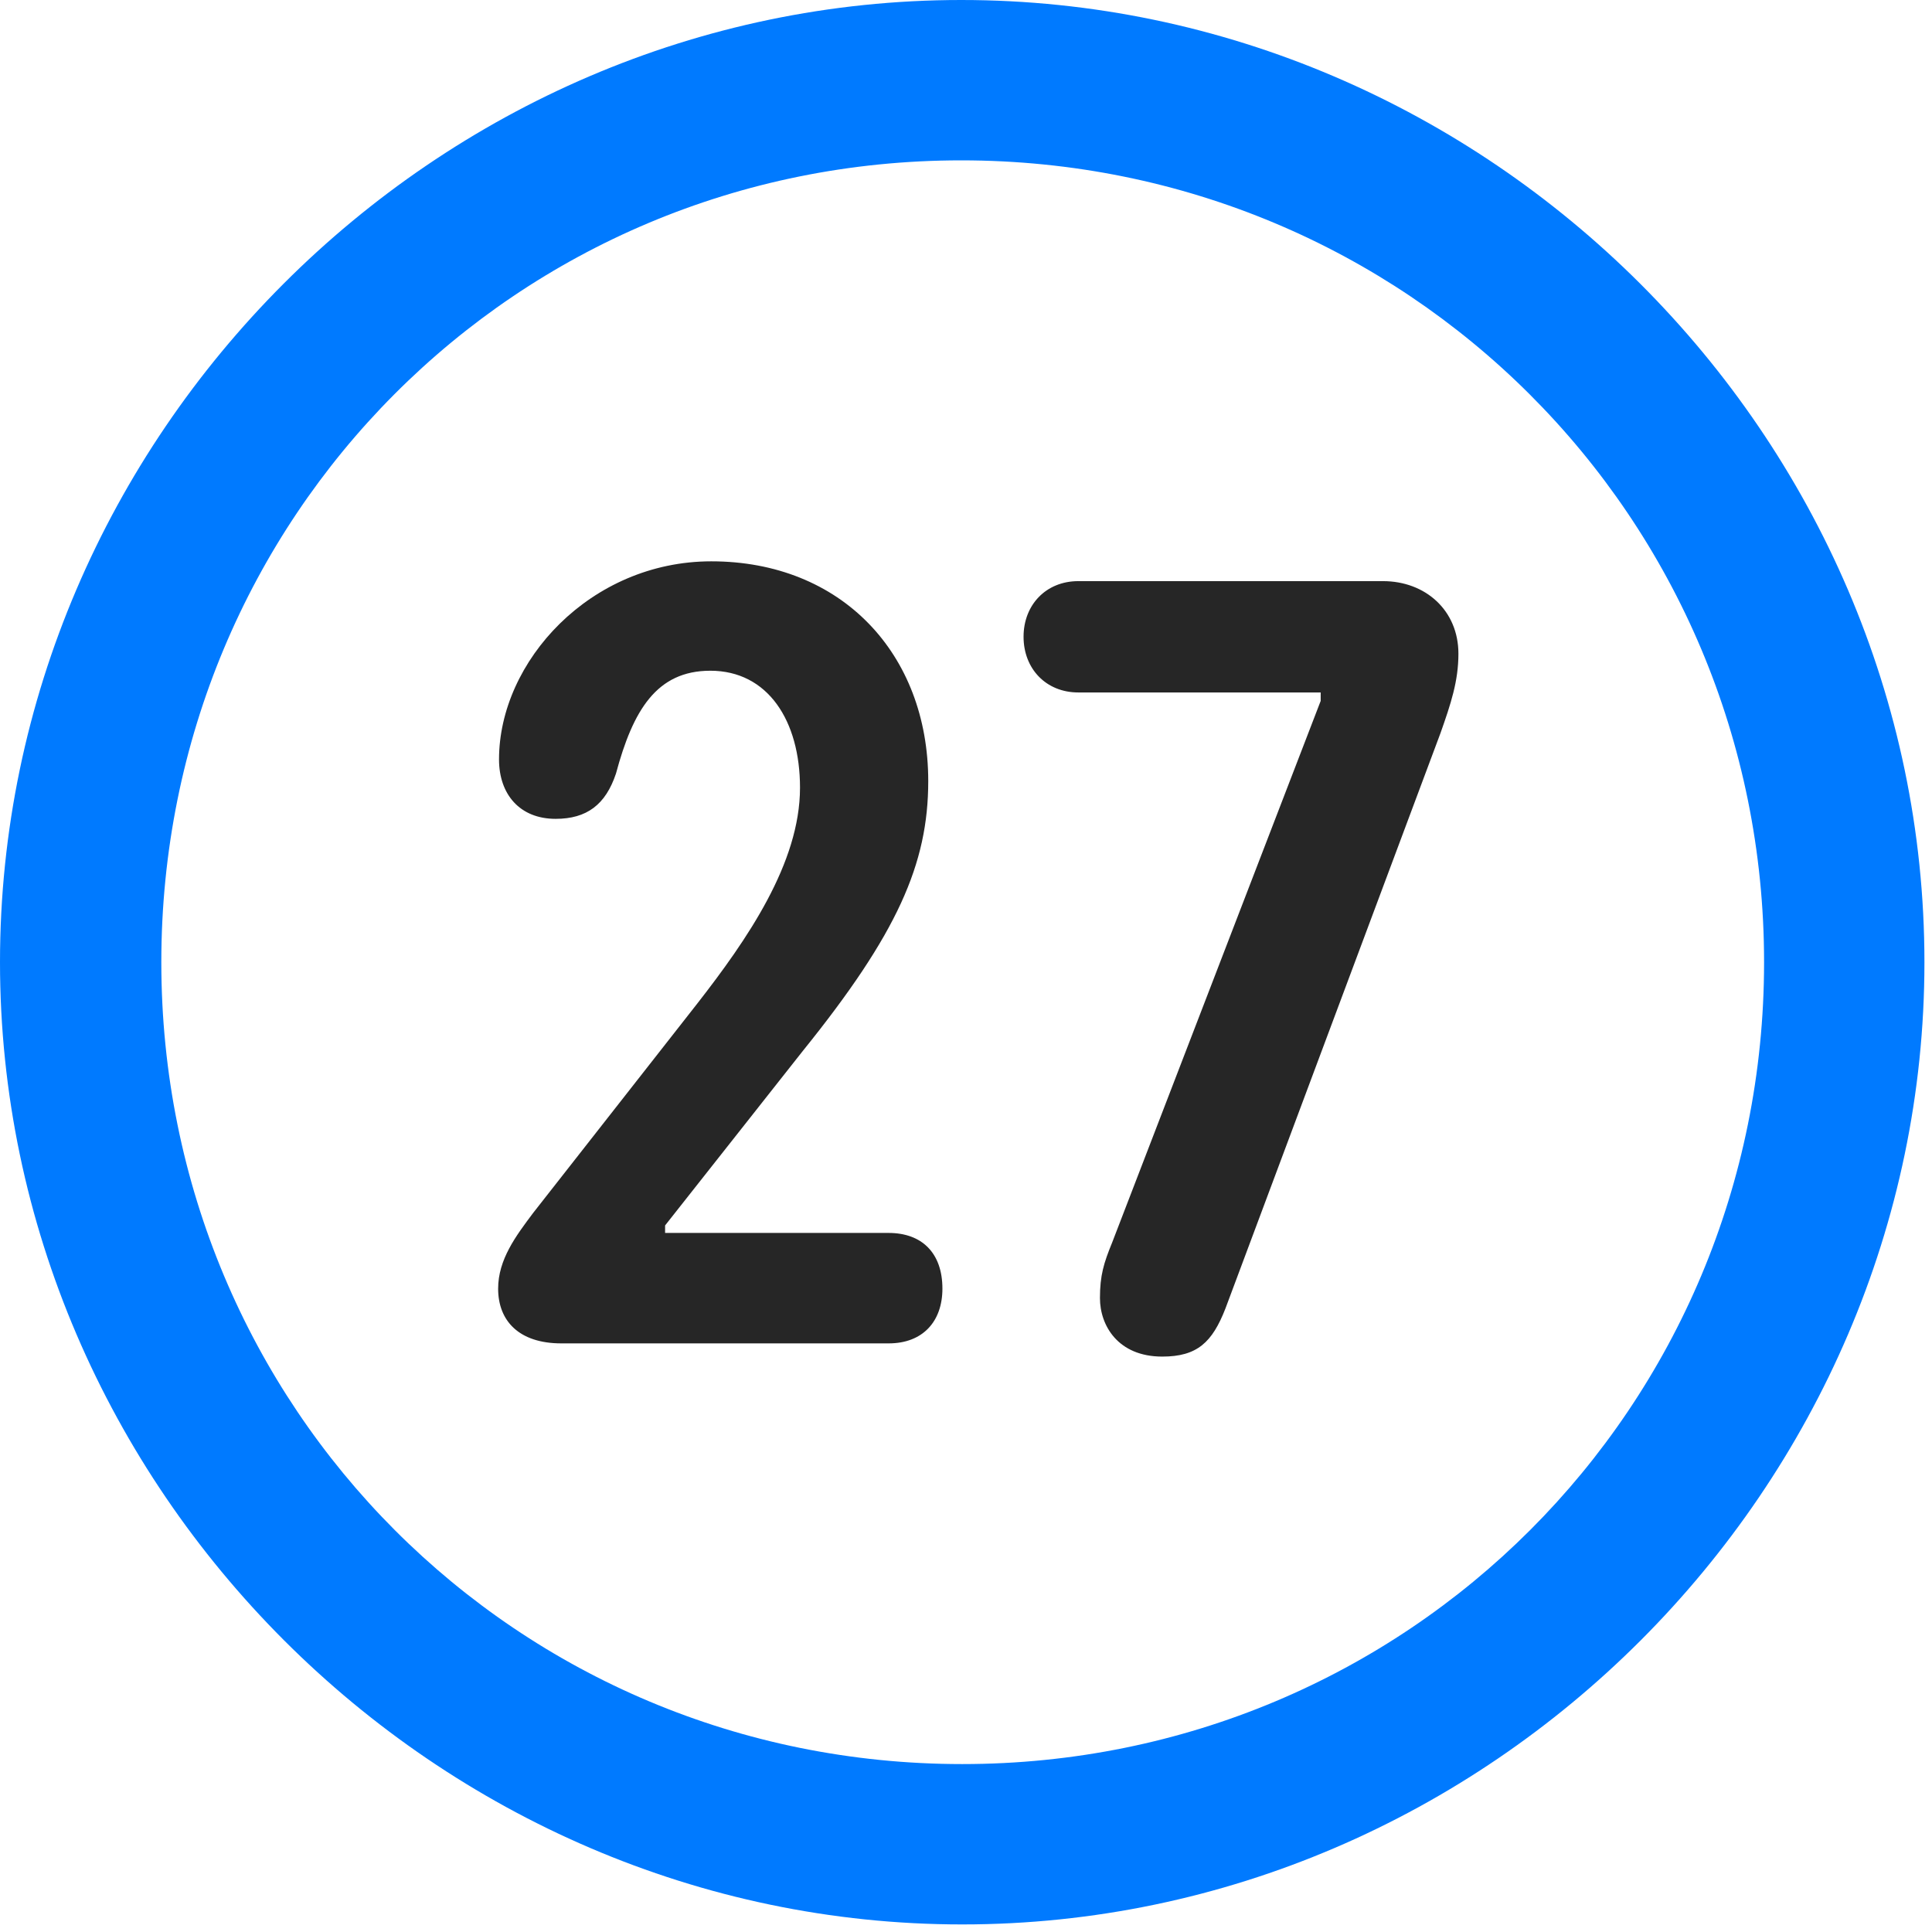 <svg width="24" height="24" viewBox="0 0 24 24" fill="none" xmlns="http://www.w3.org/2000/svg">
<path d="M11.953 23.906C18.492 23.906 23.906 18.48 23.906 11.953C23.906 5.414 18.48 0 11.941 0C5.414 0 0 5.414 0 11.953C0 18.48 5.426 23.906 11.953 23.906ZM11.953 21.914C6.422 21.914 2.004 17.484 2.004 11.953C2.004 6.422 6.41 1.992 11.941 1.992C17.473 1.992 21.914 6.422 21.914 11.953C21.914 17.484 17.484 21.914 11.953 21.914Z" fill="#007AFF"/>
<path d="M6.973 16.688H11.039C11.461 16.688 11.707 16.418 11.707 16.008C11.707 15.562 11.449 15.316 11.039 15.316H8.262V15.223L9.973 13.055C11.145 11.602 11.531 10.734 11.531 9.703C11.531 8.121 10.453 6.973 8.836 6.973C7.336 6.973 6.199 8.215 6.199 9.434C6.199 9.867 6.457 10.172 6.902 10.172C7.289 10.172 7.523 9.996 7.652 9.609C7.863 8.824 8.156 8.332 8.824 8.332C9.539 8.332 9.938 8.953 9.938 9.785C9.938 10.723 9.281 11.672 8.66 12.469L6.621 15.07C6.41 15.352 6.188 15.645 6.188 16.008C6.188 16.406 6.445 16.688 6.973 16.688ZM14.438 16.852C14.871 16.852 15.059 16.676 15.223 16.254L17.895 9.105C18.023 8.742 18.117 8.461 18.117 8.121C18.117 7.582 17.707 7.219 17.18 7.219H13.395C12.996 7.219 12.715 7.512 12.715 7.91C12.715 8.309 12.996 8.602 13.395 8.602H16.406V8.707L13.816 15.434C13.711 15.691 13.664 15.844 13.664 16.125C13.664 16.465 13.887 16.852 14.438 16.852Z" fill="black" fill-opacity="0.85"/>
</svg>
